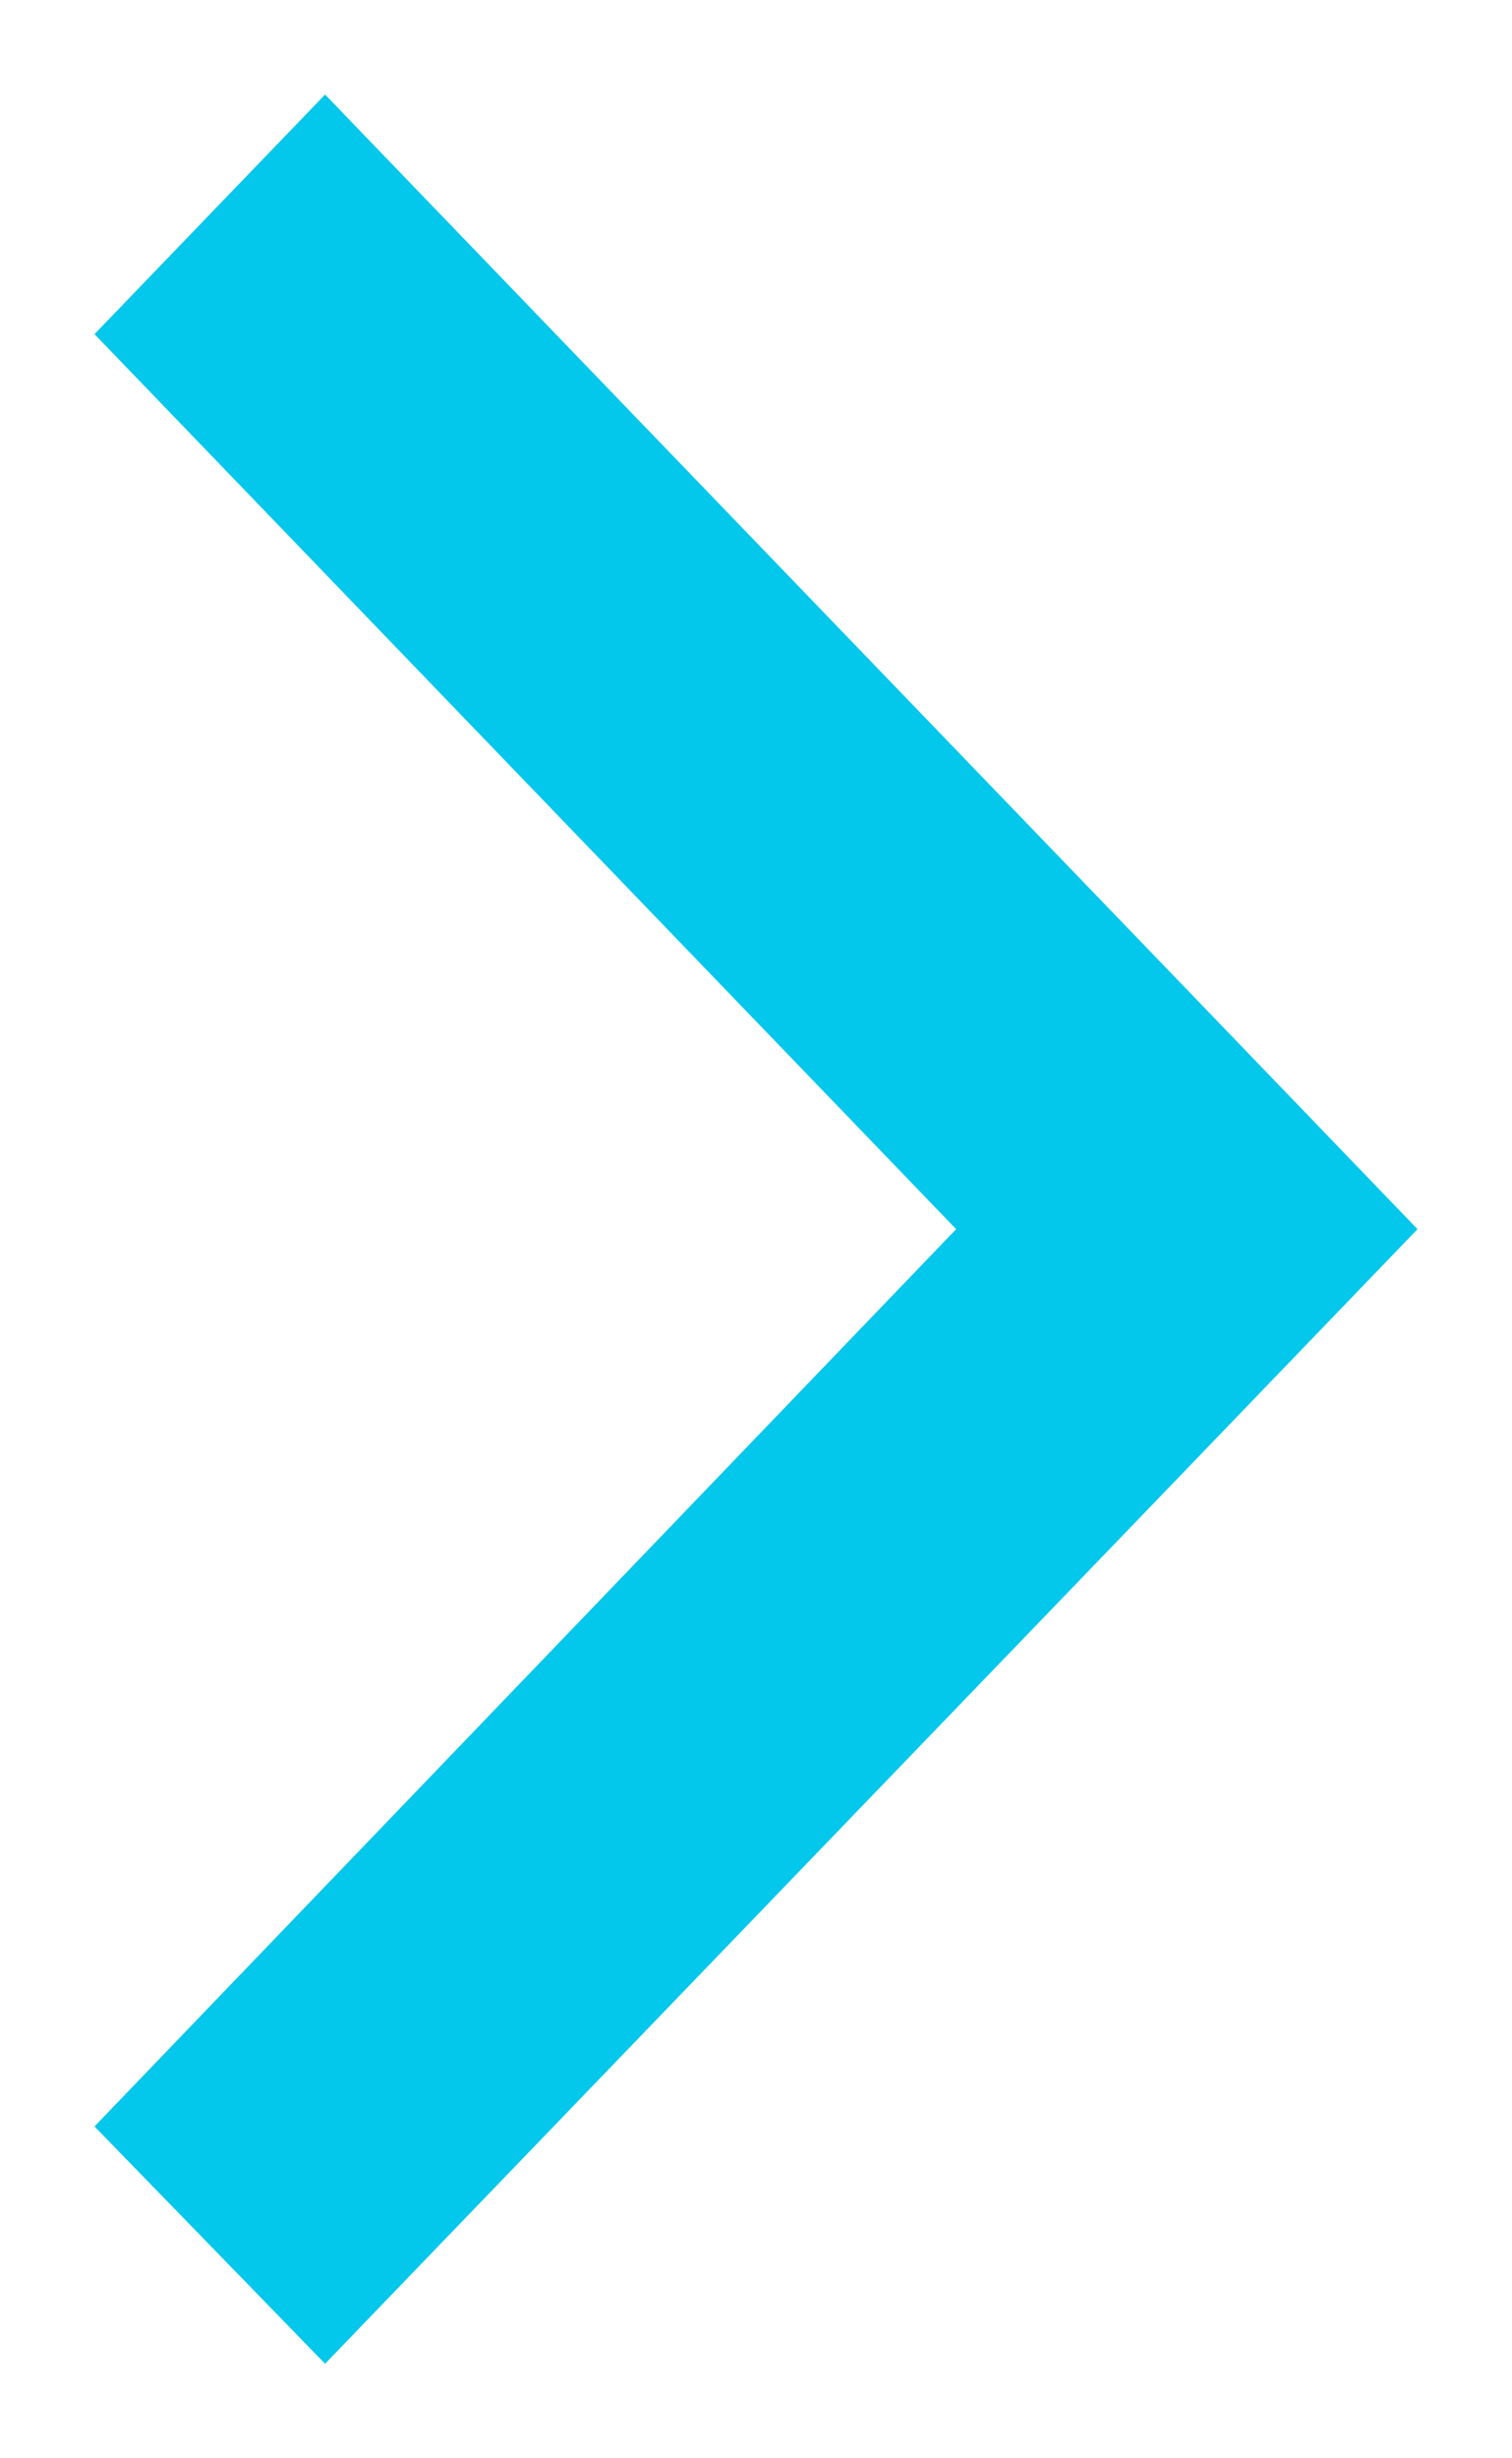 <?xml version="1.0" encoding="UTF-8"?>
<svg width="8px" height="13px" viewBox="0 0 8 13" version="1.1" xmlns="http://www.w3.org/2000/svg" xmlns:xlink="http://www.w3.org/1999/xlink">
    <!-- Generator: sketchtool 49.3 (51167) - http://www.bohemiancoding.com/sketch -->
    <title>D3BB8C8D-16CF-49E6-9B4F-9CA14F4037AD</title>
    <desc>Created with sketchtool.</desc>
    <defs></defs>
    <g id="eSports-Home-1920" stroke="none" stroke-width="1" fill="none" fill-rule="evenodd">
        <g id="User-Profile----Prediction" transform="translate(-689, -631)" fill="#03C7EB">
            <polygon id="Page-1-Copy" transform="translate(693, 637.5) rotate(-90) translate(-693, -637.5) " points="697.733 634 693 638.559 688.255 634 687 635.22 691.734 639.781 693 641 694.266 639.781 697.312 636.846 699 635.22"></polygon>
        </g>
    </g>
</svg>
